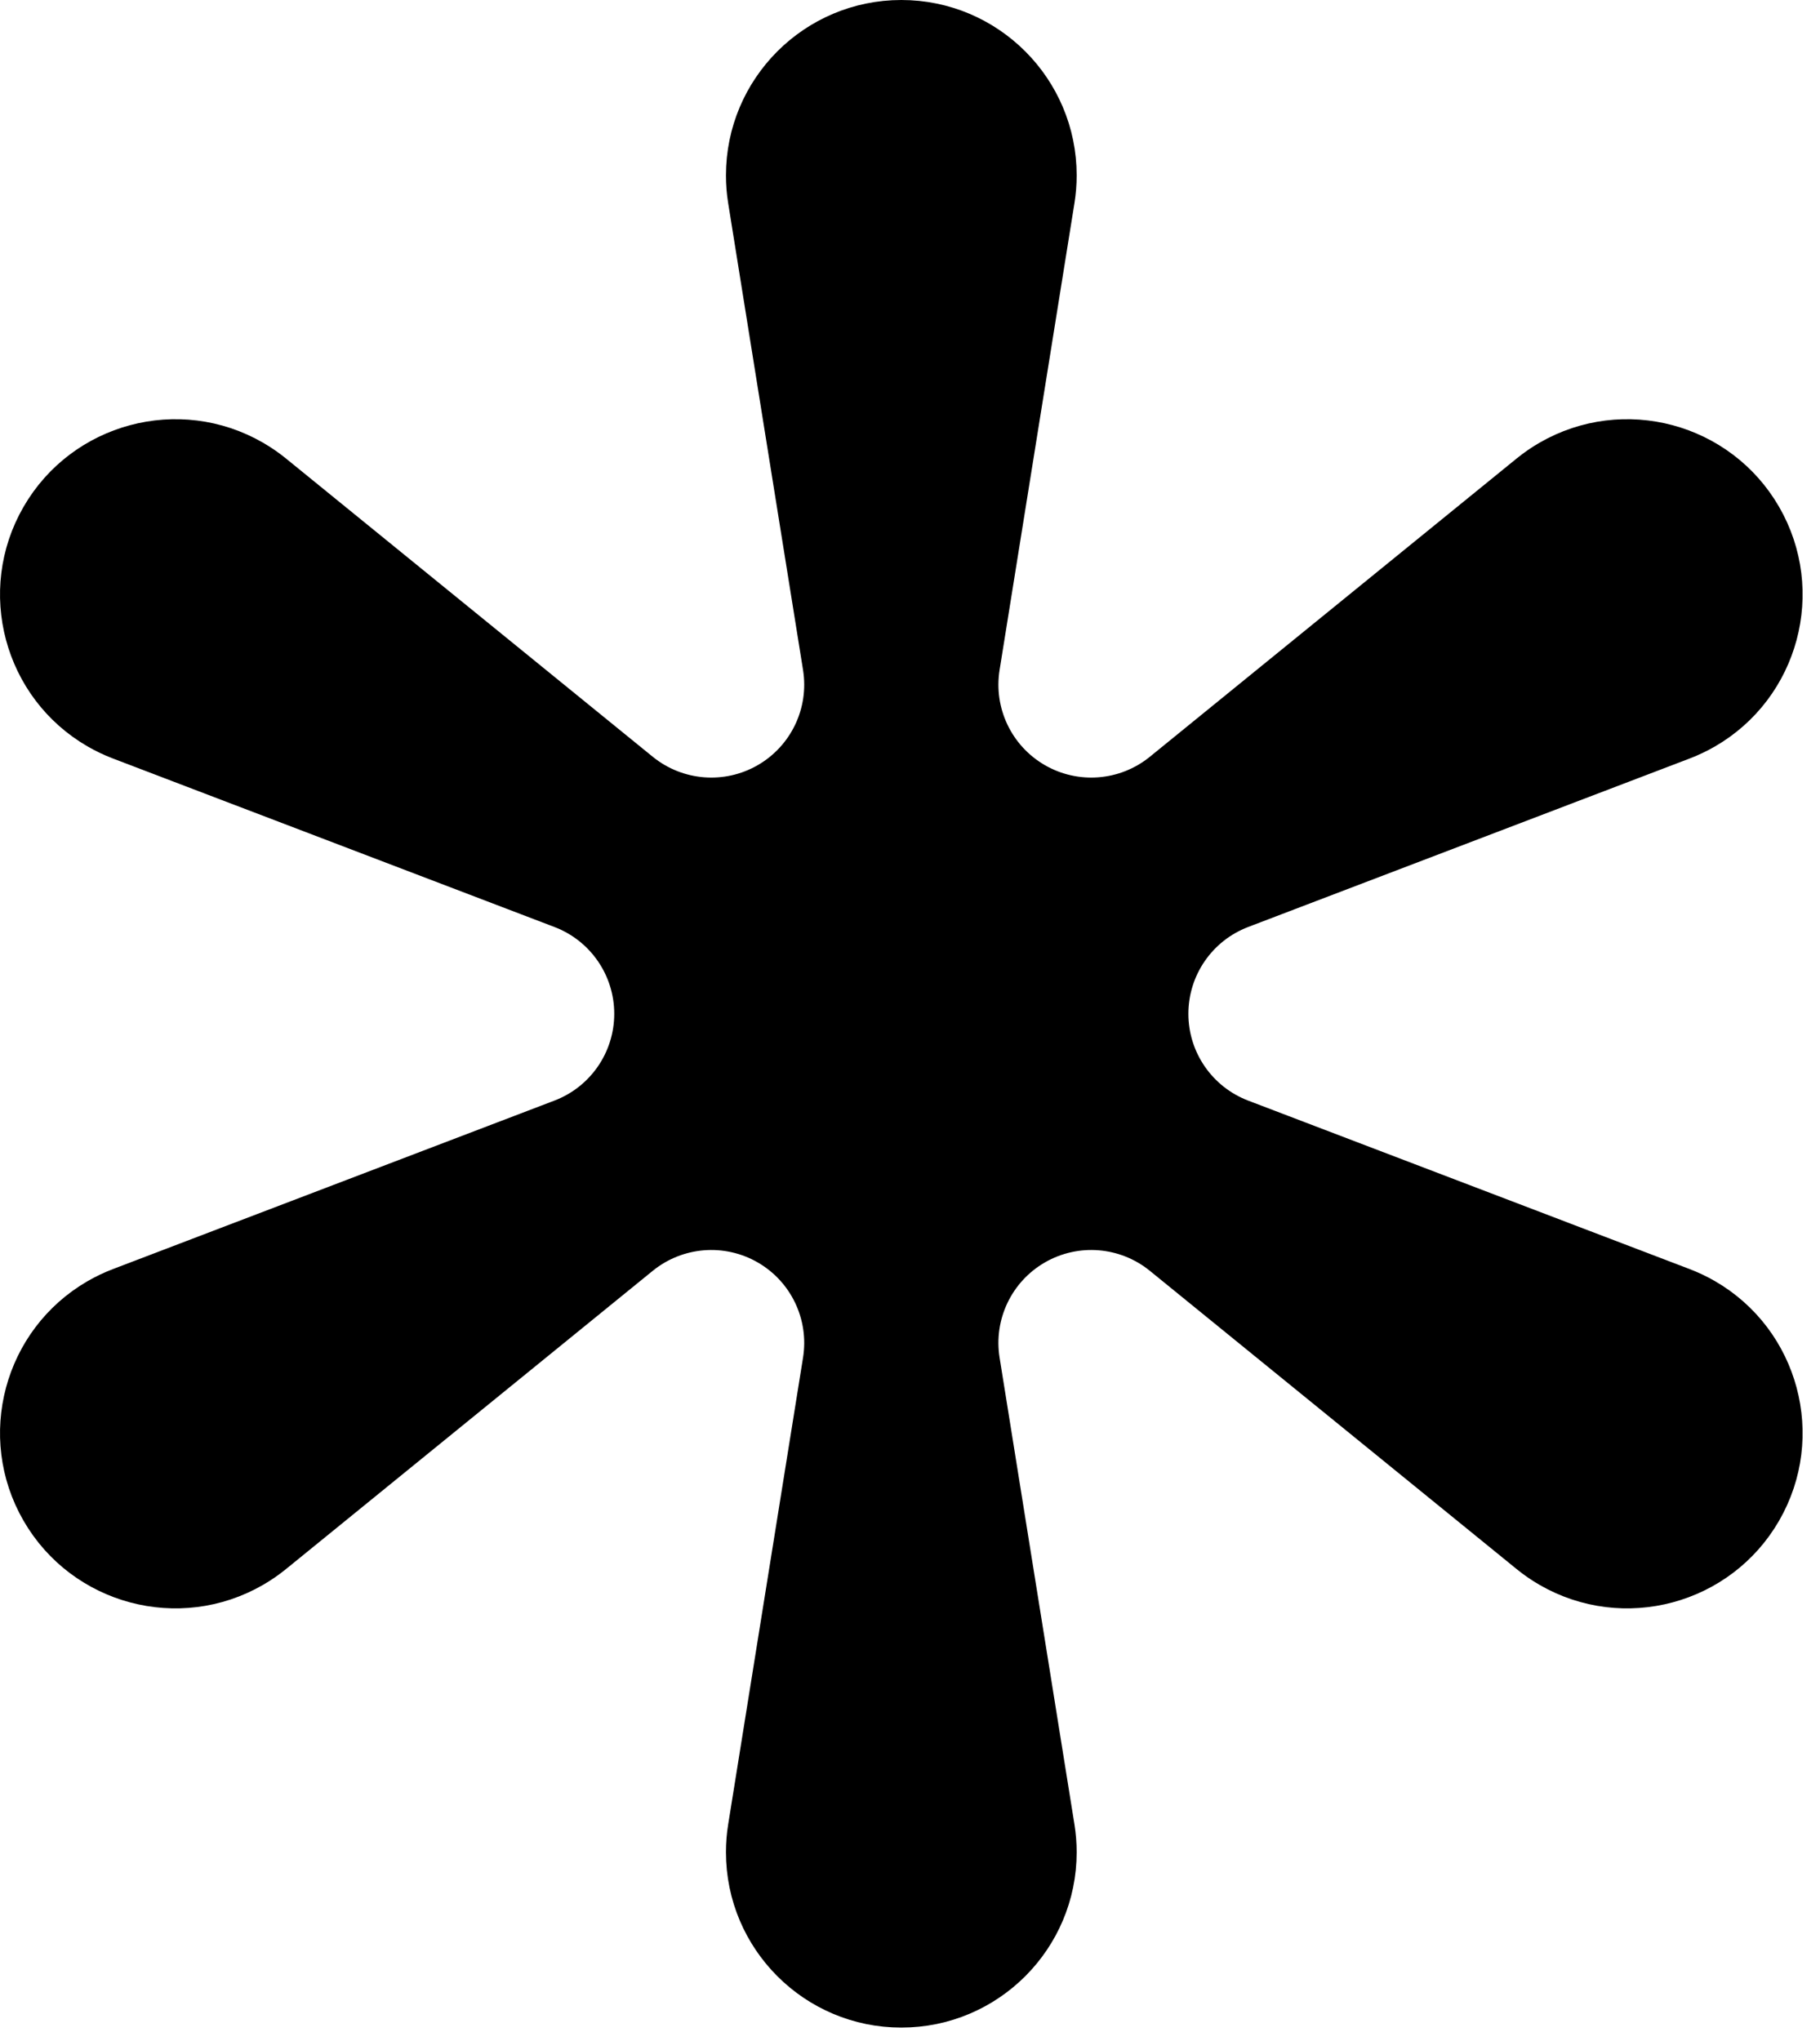 <svg viewBox="0 0 66 74" version="1.1" xmlns="http://www.w3.org/2000/svg" xmlns:xlink="http://www.w3.org/1999/xlink" xml:space="preserve" xmlns:serif="http://www.serif.com/"


	style="fill-rule:evenodd;clip-rule:evenodd;stroke-linecap:round;stroke-linejoin:round;stroke-miterlimit:1.5;">


	<path d="M26.9,7.287c-0.05,-0.307 -0.074,-0.617 -0.074,-0.928c-0,-3.234 2.625,-5.859 5.859,-5.859c3.233,0 5.859,2.625 5.859,5.859c-0,0.311 -0.025,0.621 -0.074,0.928l-2.715,16.925c-0.254,1.584 0.496,3.16 1.885,3.962c1.389,0.802 3.129,0.663 4.373,-0.348l13.301,-10.814c0.241,-0.196 0.497,-0.373 0.766,-0.528c2.801,-1.617 6.387,-0.656 8.004,2.144c1.617,2.801 0.656,6.387 -2.145,8.004c-0.269,0.155 -0.55,0.289 -0.84,0.4l-16.016,6.111c-1.498,0.572 -2.488,2.01 -2.488,3.614c-0,1.603 0.99,3.041 2.488,3.613l16.016,6.111c0.29,0.111 0.571,0.245 0.84,0.4c2.801,1.617 3.762,5.203 2.145,8.004c-1.617,2.8 -5.203,3.761 -8.004,2.144c-0.269,-0.155 -0.525,-0.332 -0.766,-0.528l-13.301,-10.814c-1.244,-1.011 -2.984,-1.15 -4.373,-0.348c-1.389,0.802 -2.139,2.378 -1.885,3.962l2.715,16.925c0.049,0.307 0.074,0.617 0.074,0.928c-0,3.234 -2.626,5.859 -5.859,5.859c-3.234,0 -5.859,-2.625 -5.859,-5.859c-0,-0.311 0.024,-0.621 0.074,-0.928l2.715,-16.925c0.254,-1.584 -0.496,-3.16 -1.885,-3.962c-1.389,-0.802 -3.129,-0.663 -4.374,0.348l-13.3,10.814c-0.241,0.196 -0.498,0.373 -0.767,0.528c-2.8,1.617 -6.386,0.656 -8.003,-2.144c-1.617,-2.801 -0.656,-6.387 2.144,-8.004c0.269,-0.155 0.55,-0.289 0.841,-0.4l16.015,-6.111c1.499,-0.572 2.489,-2.01 2.489,-3.613c-0,-1.604 -0.99,-3.042 -2.489,-3.614l-16.015,-6.111c-0.291,-0.111 -0.572,-0.245 -0.841,-0.4c-2.8,-1.617 -3.761,-5.203 -2.144,-8.004c1.617,-2.8 5.203,-3.761 8.003,-2.144c0.269,0.155 0.526,0.332 0.767,0.528l13.3,10.814c1.245,1.011 2.985,1.15 4.374,0.348c1.389,-0.802 2.139,-2.378 1.885,-3.962l-2.715,-16.925Z"

		style="stroke:#000;stroke-width:1px;"/>

</svg>